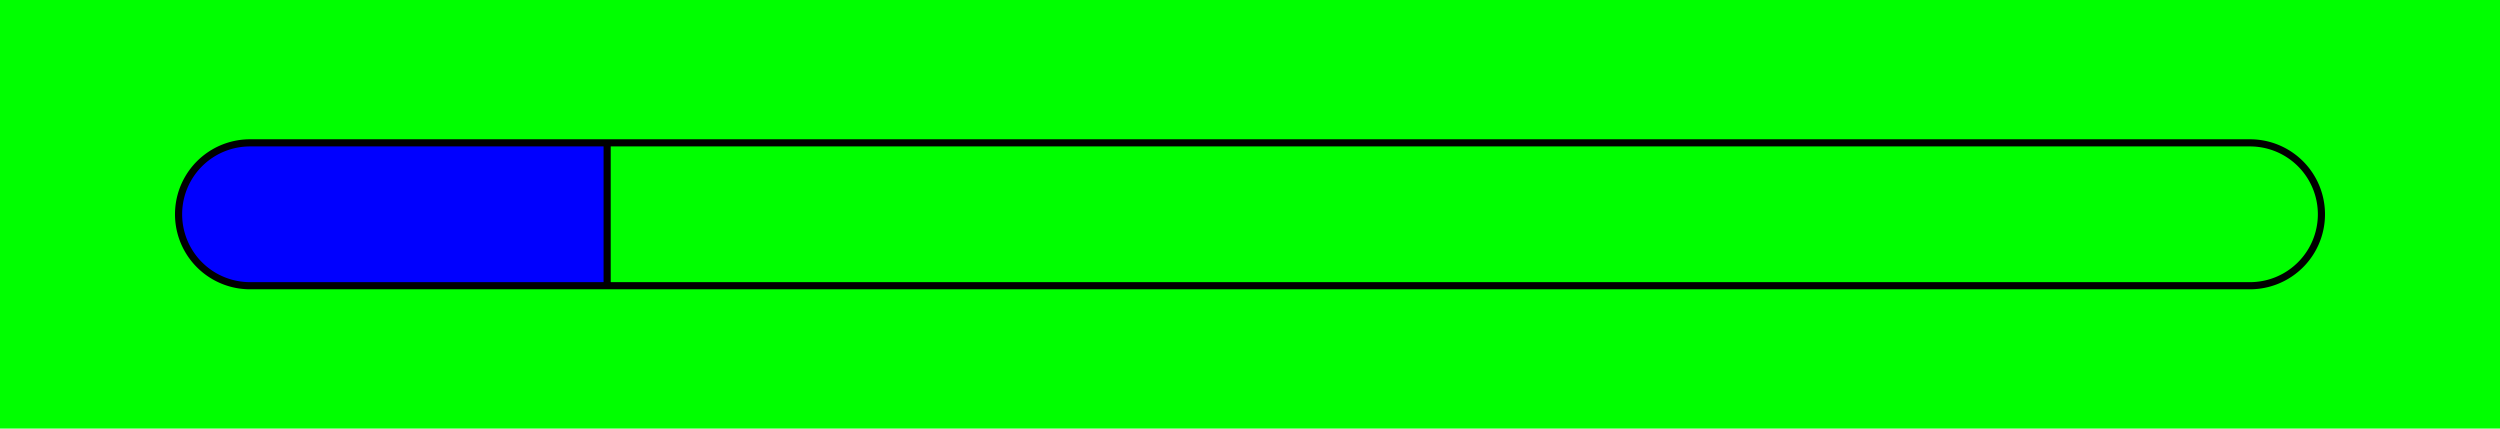 <svg style="overflow: hidden; position: relative;" height="120" version="1.1" width="700" xmlns="http://www.w3.org/2000/svg">
  <defs style="">
  </defs>
  <rect width="700" height="700" style="fill: lime"/>
  <g transform="translate(70 40)">
    <g fill-rule="evenodd" fill="blue" stroke="none" stroke-width="2">
      <path d="M0,0 h100 v40 h-100 a20,20 0 0,1 0,-40z"/>
    </g>
    <g fill-rule="evenodd" fill="none" stroke="black" stroke-width="2">
      <path d="M0,0 h560 a20,20 0 0,1 0,40 h-560 a20,20 0 0,1 0,-40z"/>
      <path d="M0,0 m100,0 v40z"/>
    </g>
  </g>
</svg>
